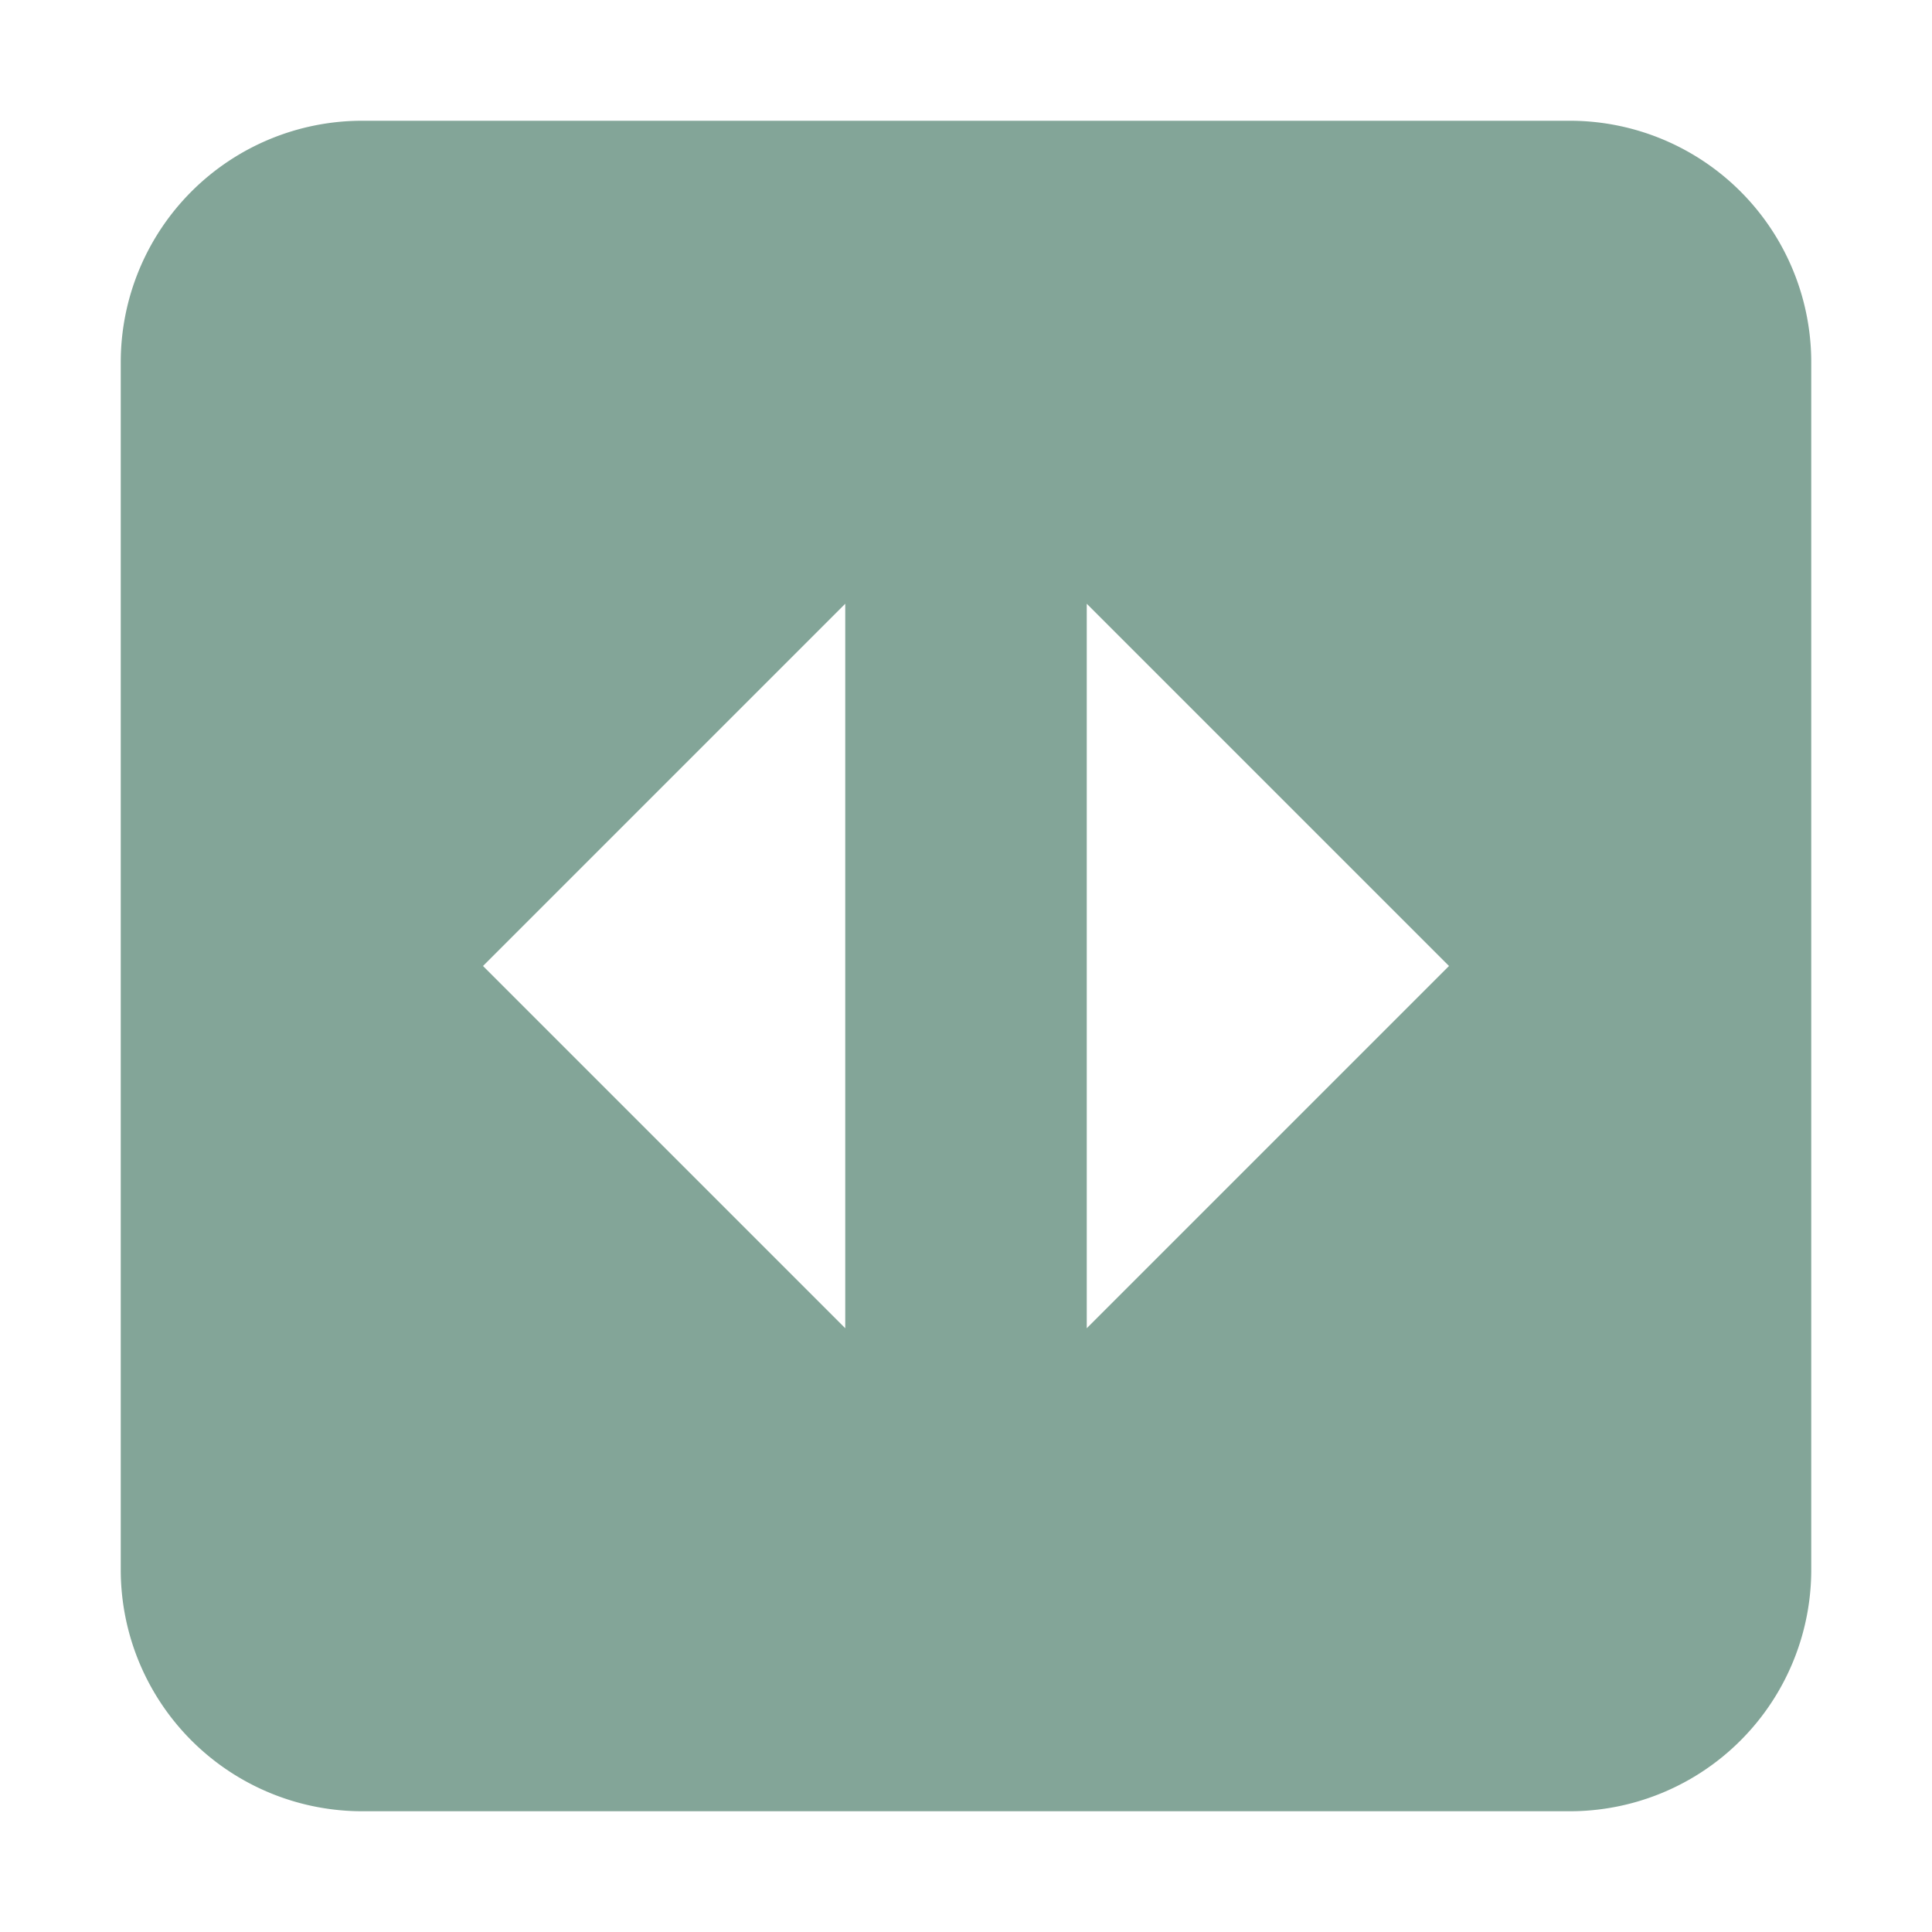 <svg height="16" viewBox="0 0 16 16" width="16" xmlns="http://www.w3.org/2000/svg"><path d="M3 1a2 2 0 0 0-2 2v10a2 2 0 0 0 2 2h10a2 2 0 0 0 2-2V3a2 2 0 0 0-2-2zm4 4v6L4 8zm2 0 3 3-3 3z" fill="#83a598"/></svg>
